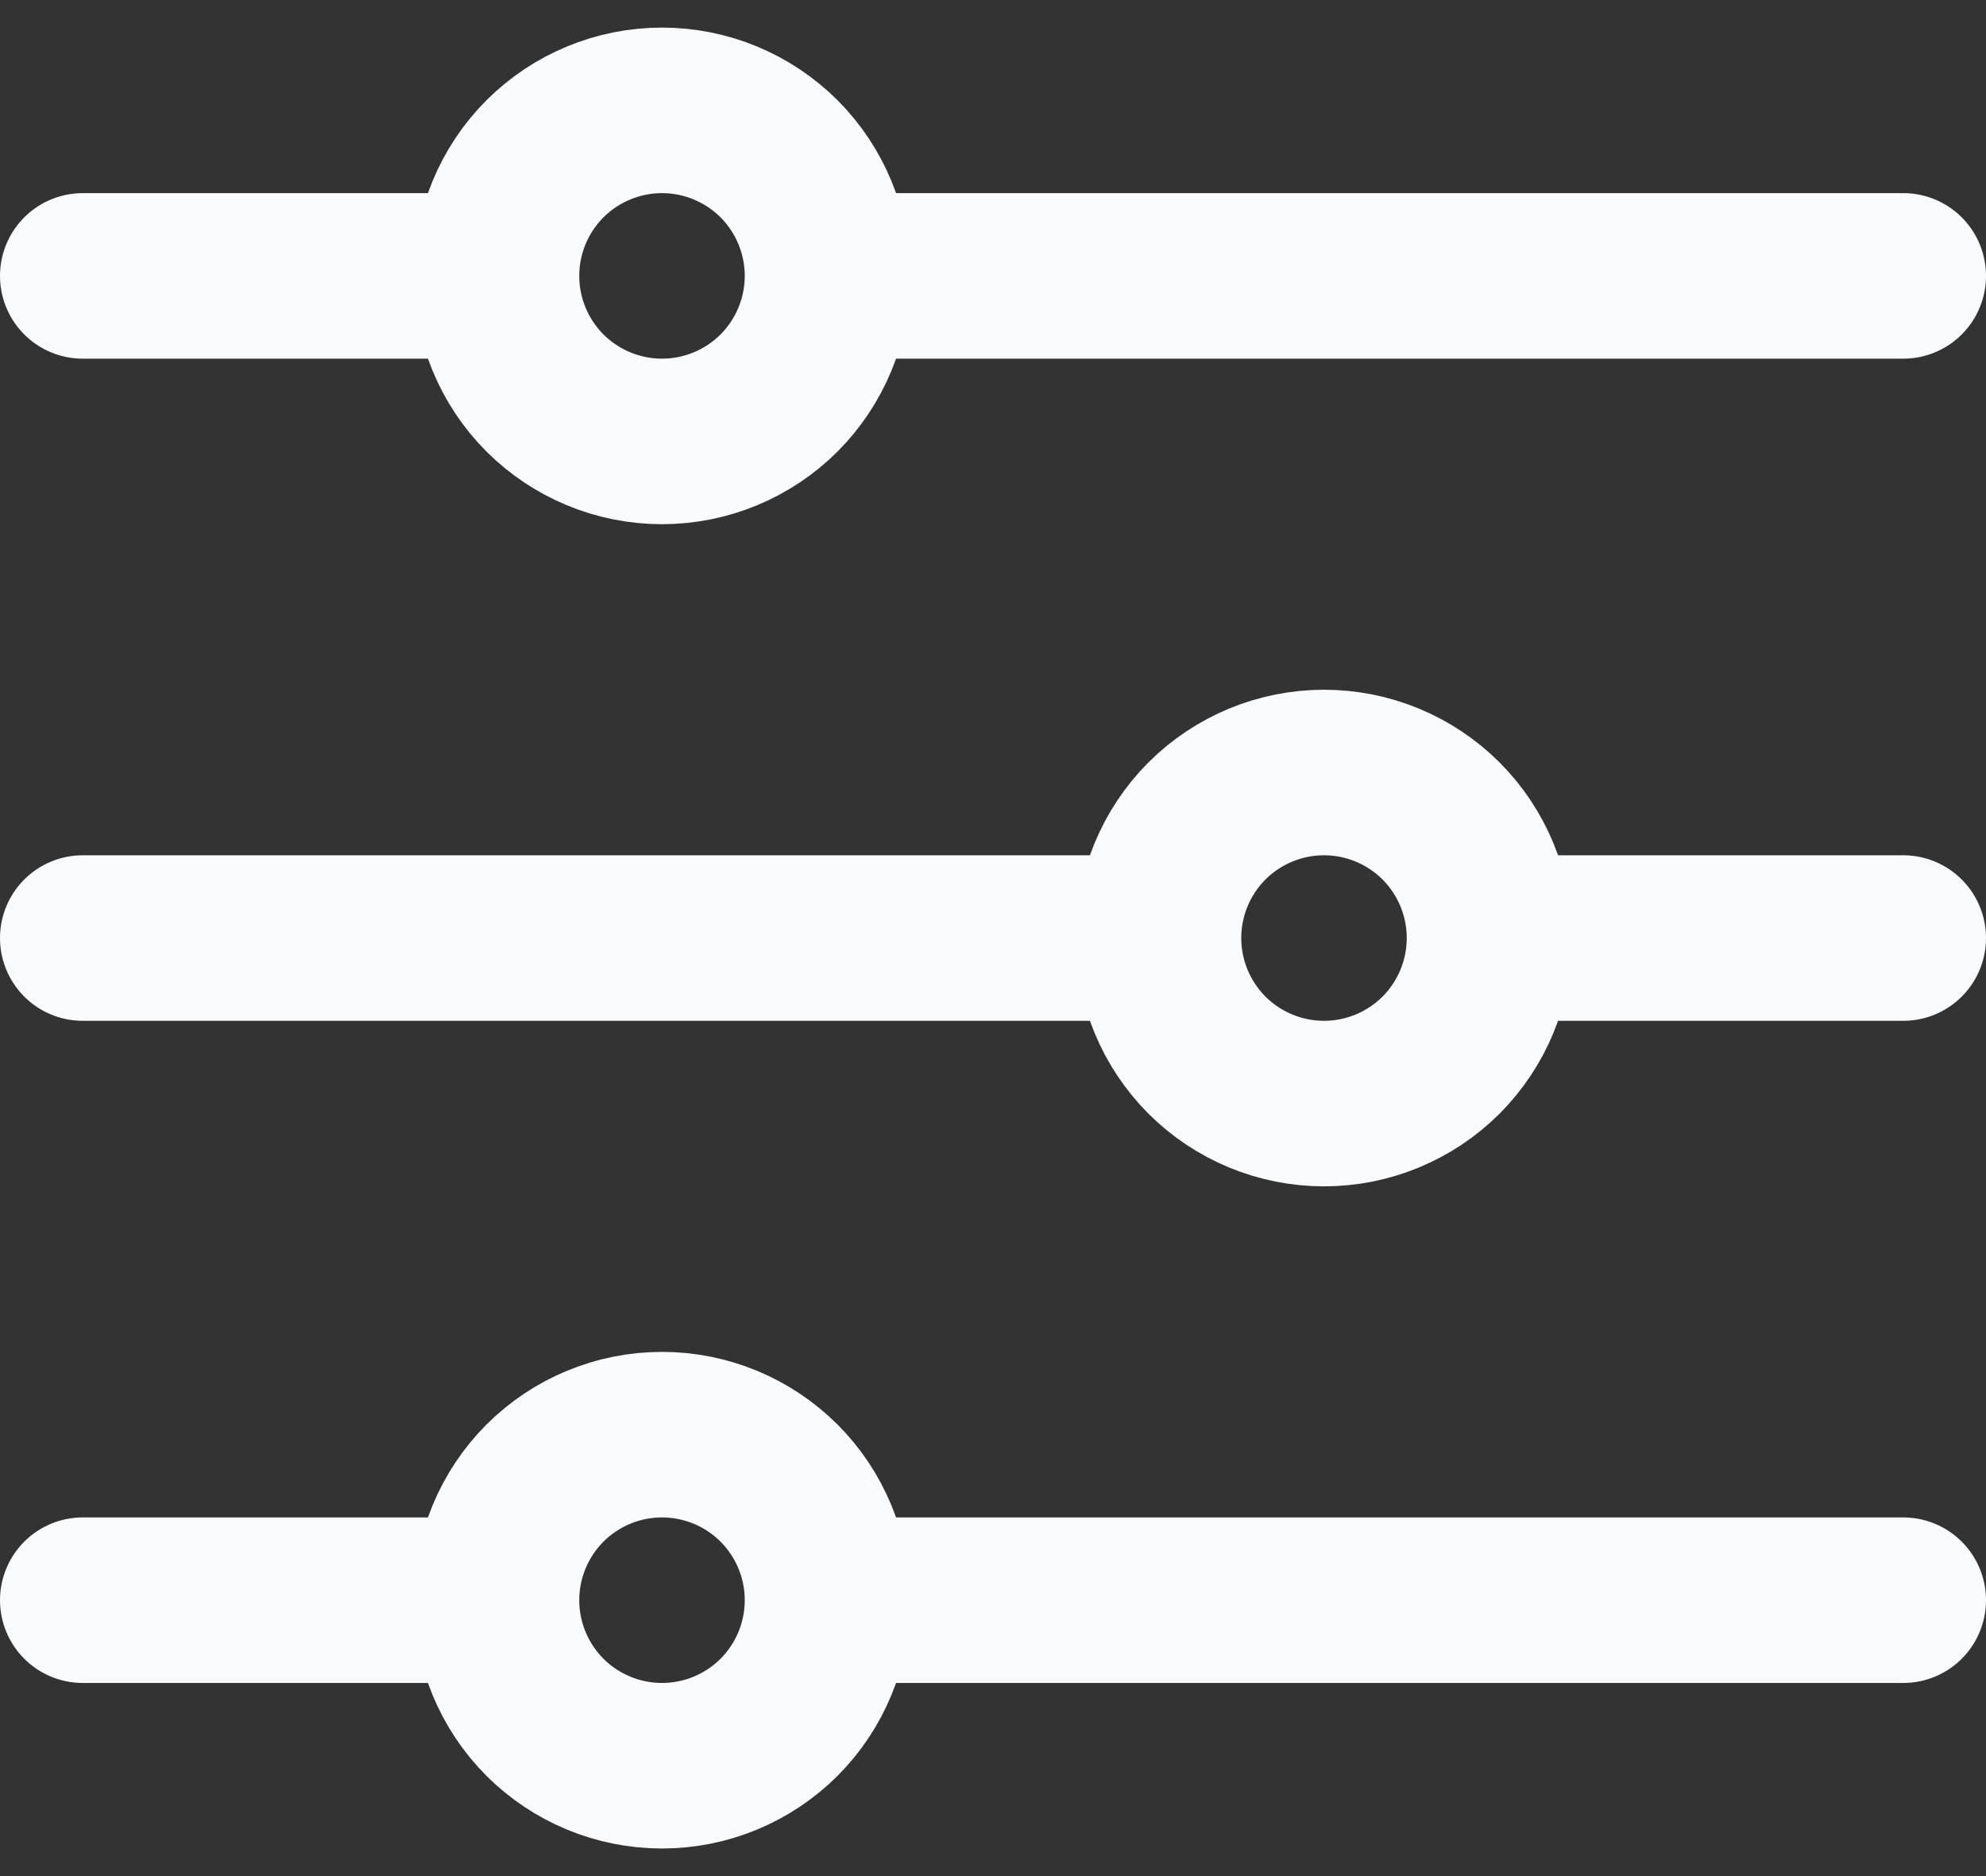 <svg width="18" height="17" viewBox="0 0 18 17" fill="none" xmlns="http://www.w3.org/2000/svg">
<rect x="0" y="0" width="18" height="17" fill="#333333" stroke="none"/>
<path d="M7.5 2.5H17.25M7.5 2.5C7.5 2.898 7.342 3.279 7.061 3.561C6.779 3.842 6.398 4 6 4C5.602 4 5.221 3.842 4.939 3.561C4.658 3.279 4.5 2.898 4.5 2.5M7.5 2.5C7.5 2.102 7.342 1.721 7.061 1.439C6.779 1.158 6.398 1 6 1C5.602 1 5.221 1.158 4.939 1.439C4.658 1.721 4.5 2.102 4.5 2.5M4.5 2.5H0.75M7.5 14.5H17.25M7.5 14.5C7.5 14.898 7.342 15.279 7.061 15.561C6.779 15.842 6.398 16 6 16C5.602 16 5.221 15.842 4.939 15.561C4.658 15.279 4.5 14.898 4.5 14.5M7.5 14.5C7.5 14.102 7.342 13.721 7.061 13.439C6.779 13.158 6.398 13 6 13C5.602 13 5.221 13.158 4.939 13.439C4.658 13.721 4.5 14.102 4.5 14.5M4.5 14.5H0.75M13.5 8.5H17.25M13.5 8.5C13.5 8.898 13.342 9.279 13.061 9.561C12.779 9.842 12.398 10 12 10C11.602 10 11.221 9.842 10.939 9.561C10.658 9.279 10.5 8.898 10.5 8.5M13.5 8.5C13.5 8.102 13.342 7.721 13.061 7.439C12.779 7.158 12.398 7 12 7C11.602 7 11.221 7.158 10.939 7.439C10.658 7.721 10.5 8.102 10.5 8.5M10.5 8.5H0.75" stroke="#F9FAFB" stroke-width="1.5" stroke-linecap="round" stroke-linejoin="round"/>
</svg>
